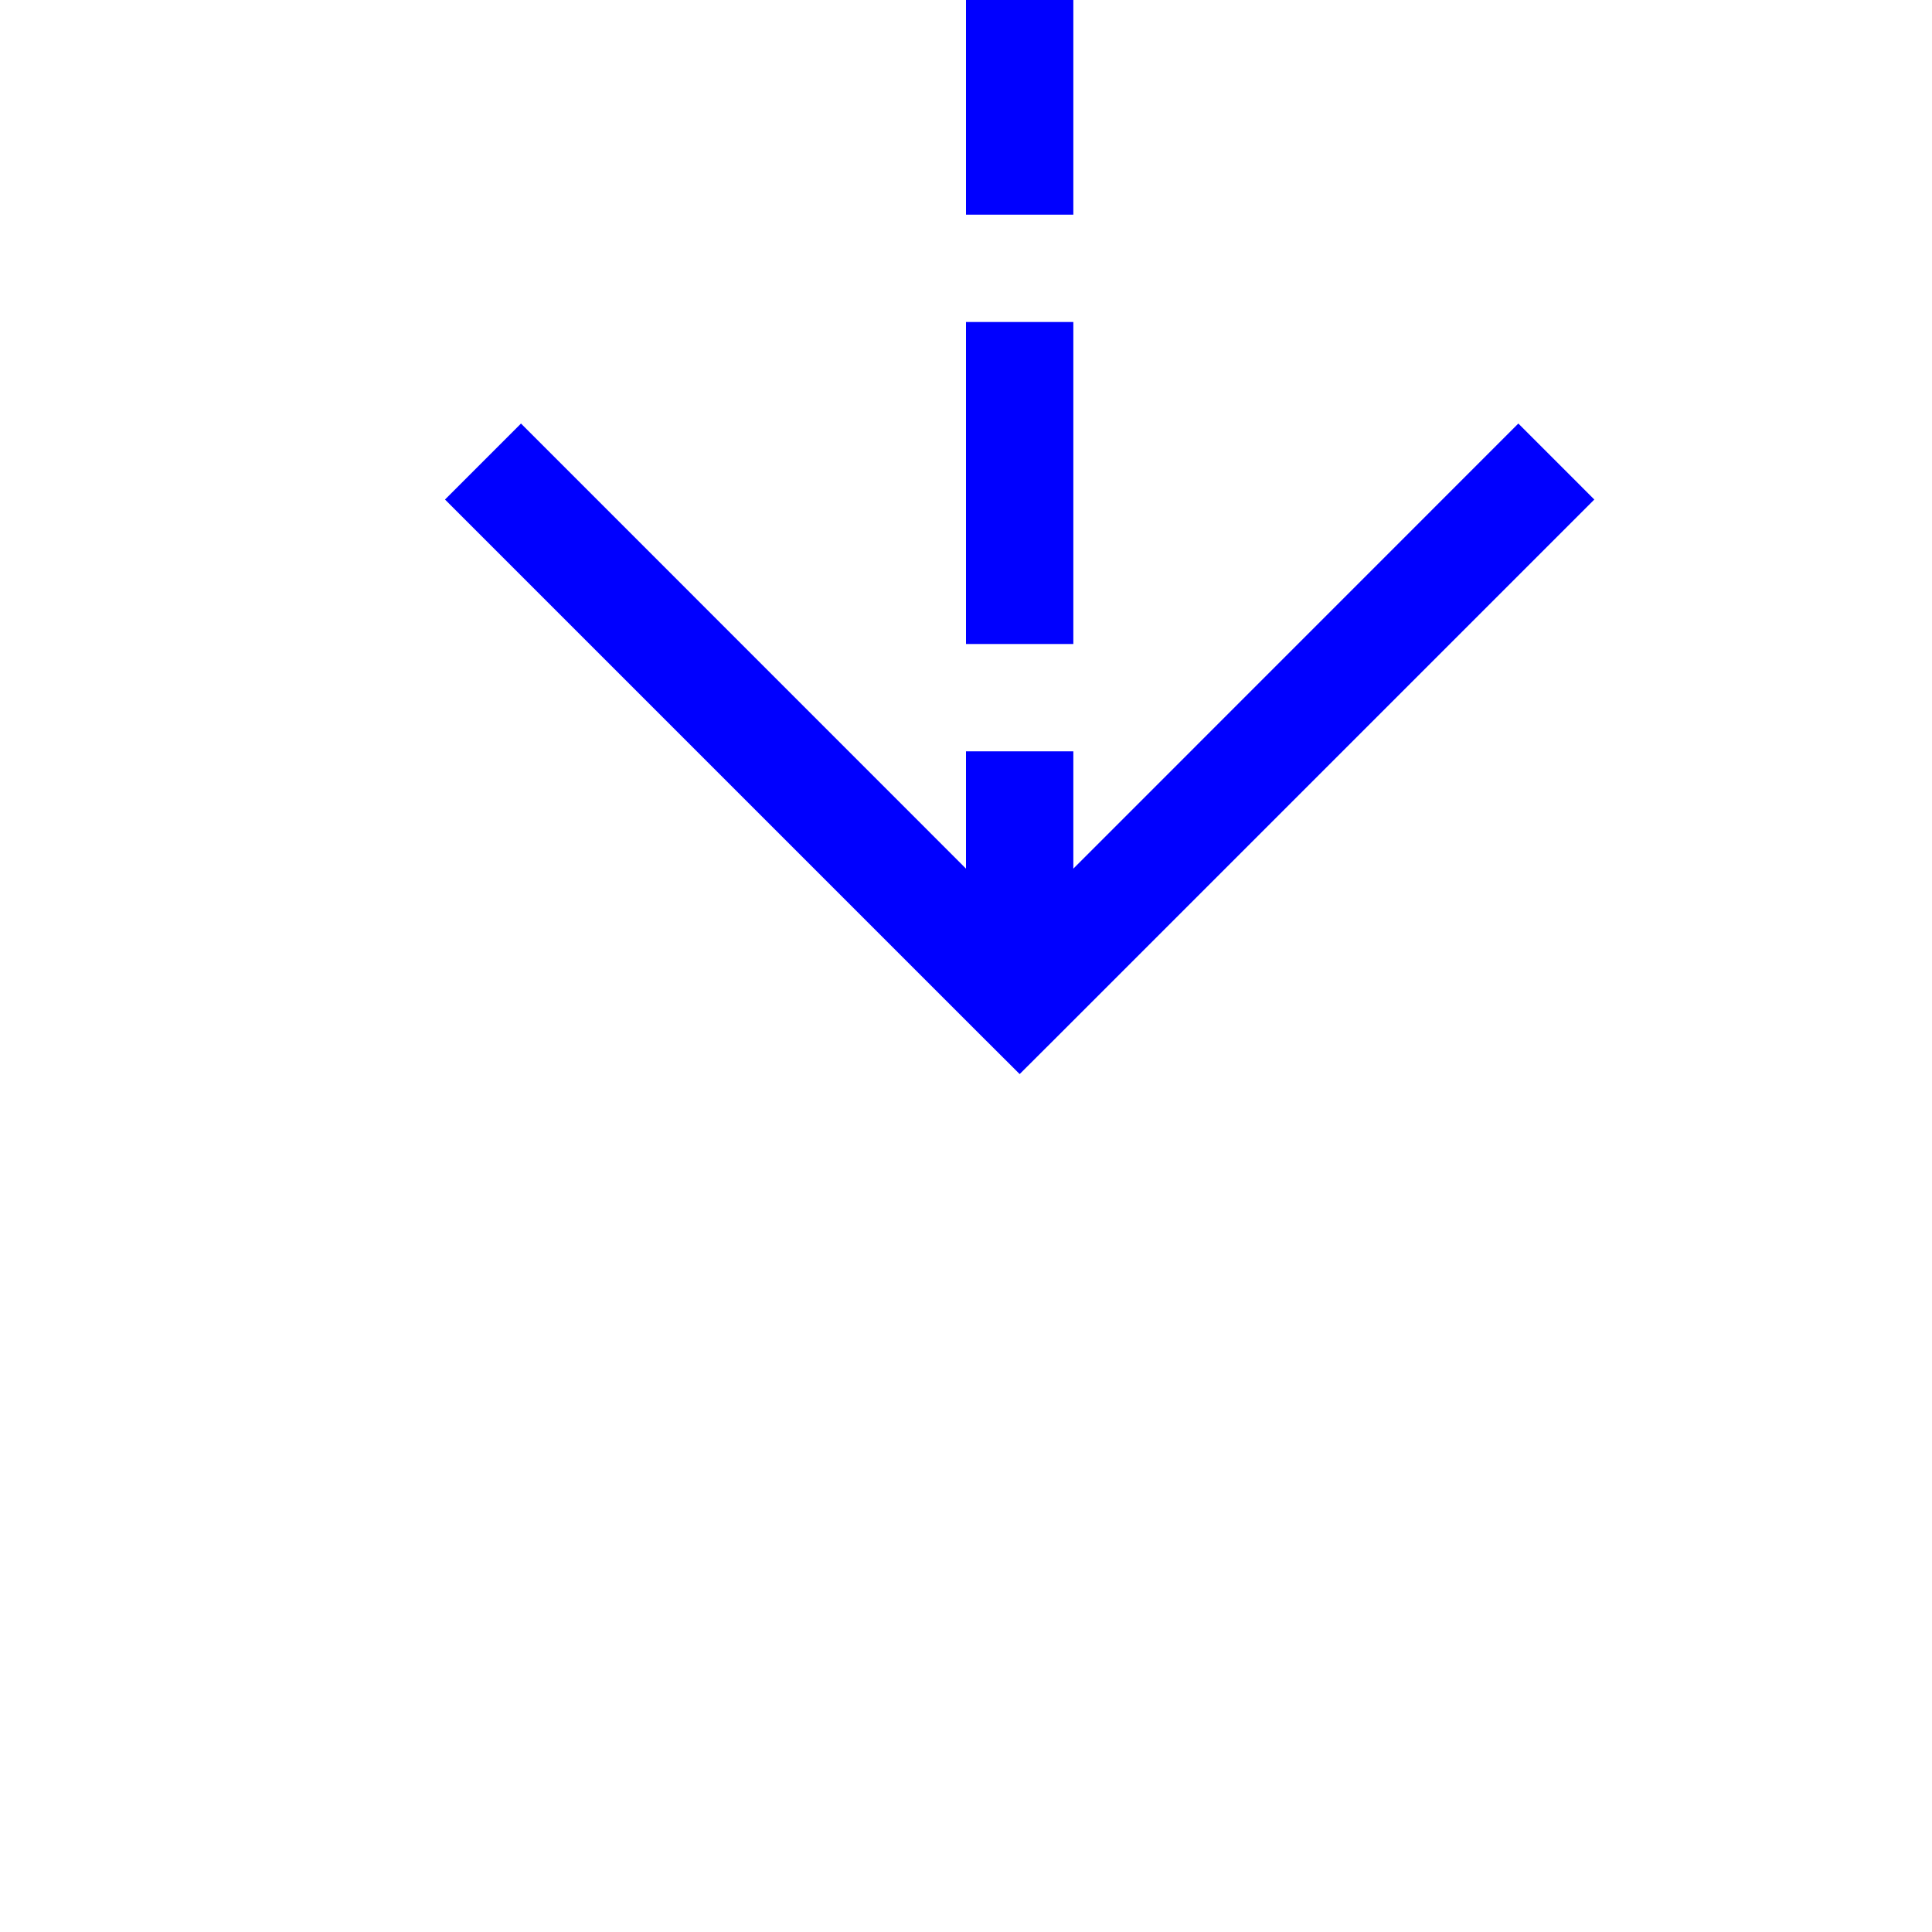 ﻿<?xml version="1.0" encoding="utf-8"?>
<svg version="1.1" xmlns:xlink="http://www.w3.org/1999/xlink" width="18px" height="18px" preserveAspectRatio="xMinYMid meet" viewBox="800 365  18 16" xmlns="http://www.w3.org/2000/svg">
  <path d="M 809.5 331  L 809.5 373  " stroke-width="1" stroke-dasharray="3,1" stroke="#0000ff" fill="none" />
  <path d="M 814.146 367.946  L 809.5 372.593  L 804.854 367.946  L 804.146 368.654  L 809.146 373.654  L 809.5 374.007  L 809.854 373.654  L 814.854 368.654  L 814.146 367.946  Z " fill-rule="nonzero" fill="#0000ff" stroke="none" />
</svg>